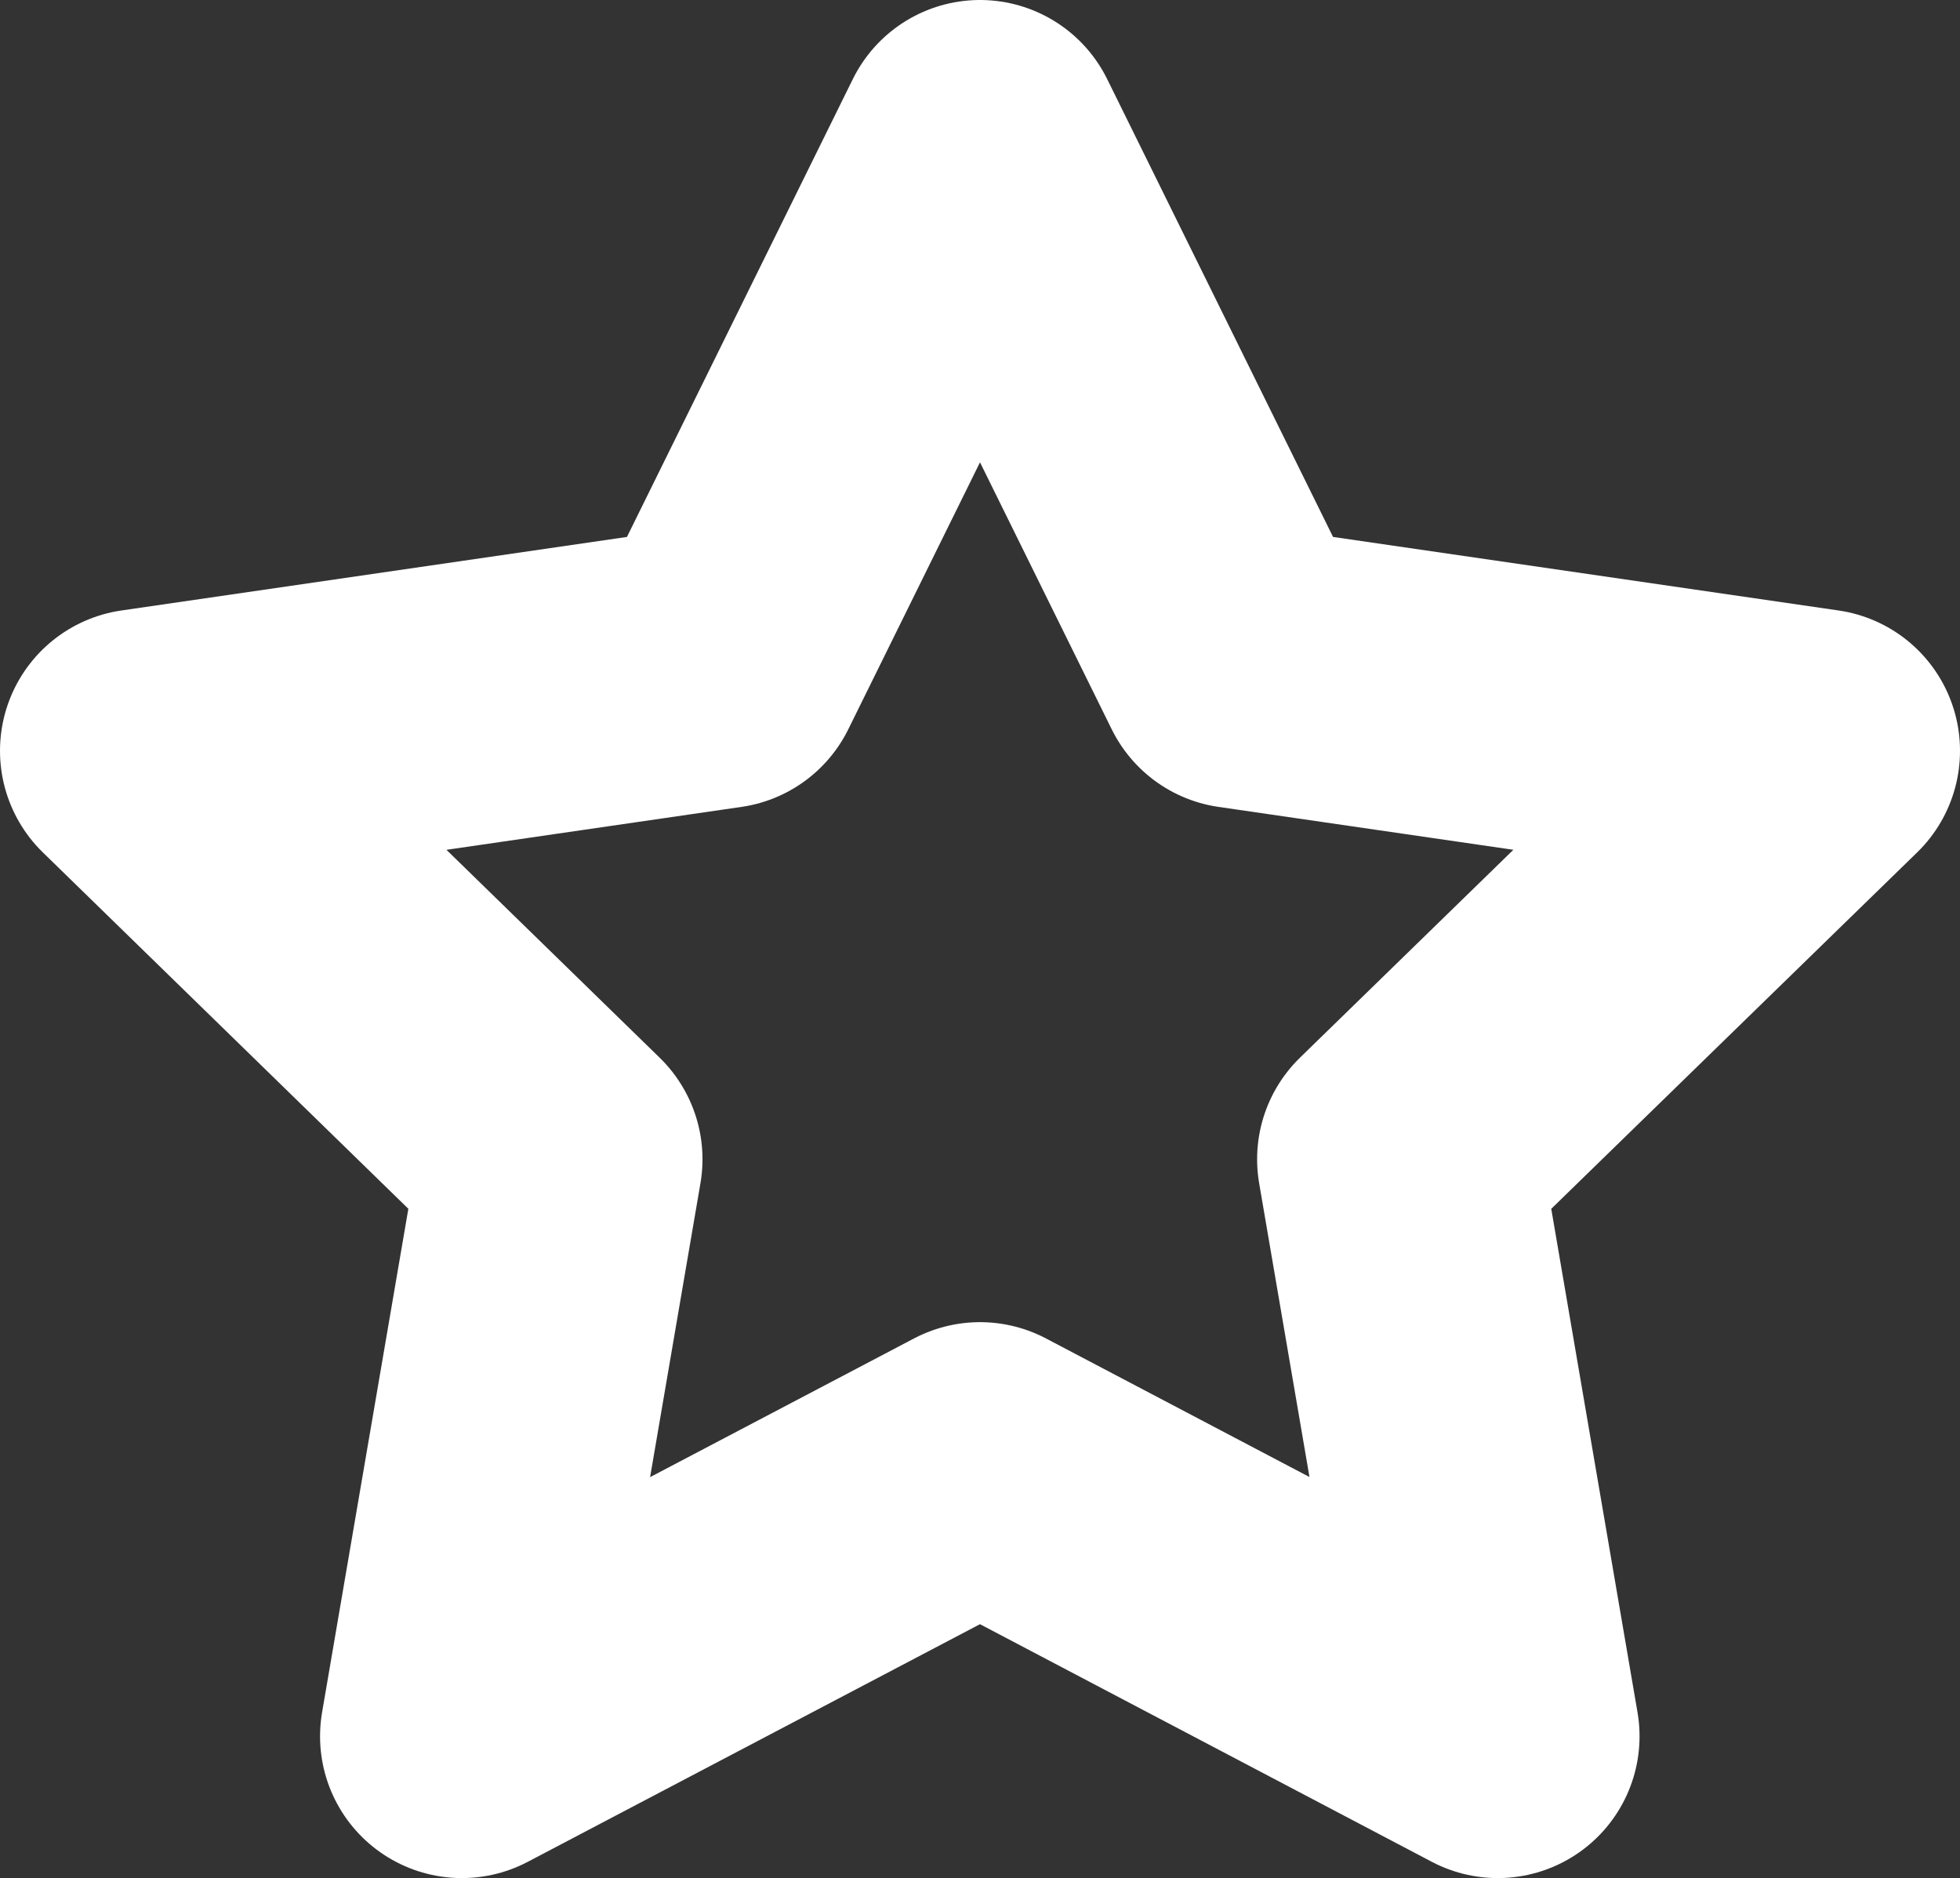 <svg xmlns="http://www.w3.org/2000/svg" viewBox="0 0 48.38 46.35"><rect x="0" y="0" width="48.38" height="46.35" fill="#333333" stroke="none"/><defs><style>.cls-1{fill:none;stroke:#fff;stroke-linecap:round;stroke-linejoin:round;stroke-width:7px;}</style></defs><g id="Layer_2" data-name="Layer 2"><g id="Layer_1-2" data-name="Layer 1"><polygon class="cls-1" points="24.19 3.5 30.58 16.45 44.88 18.53 34.53 28.61 36.97 42.85 24.19 36.13 11.4 42.85 13.84 28.61 3.5 18.53 17.8 16.45 24.19 3.5"/></g></g></svg>